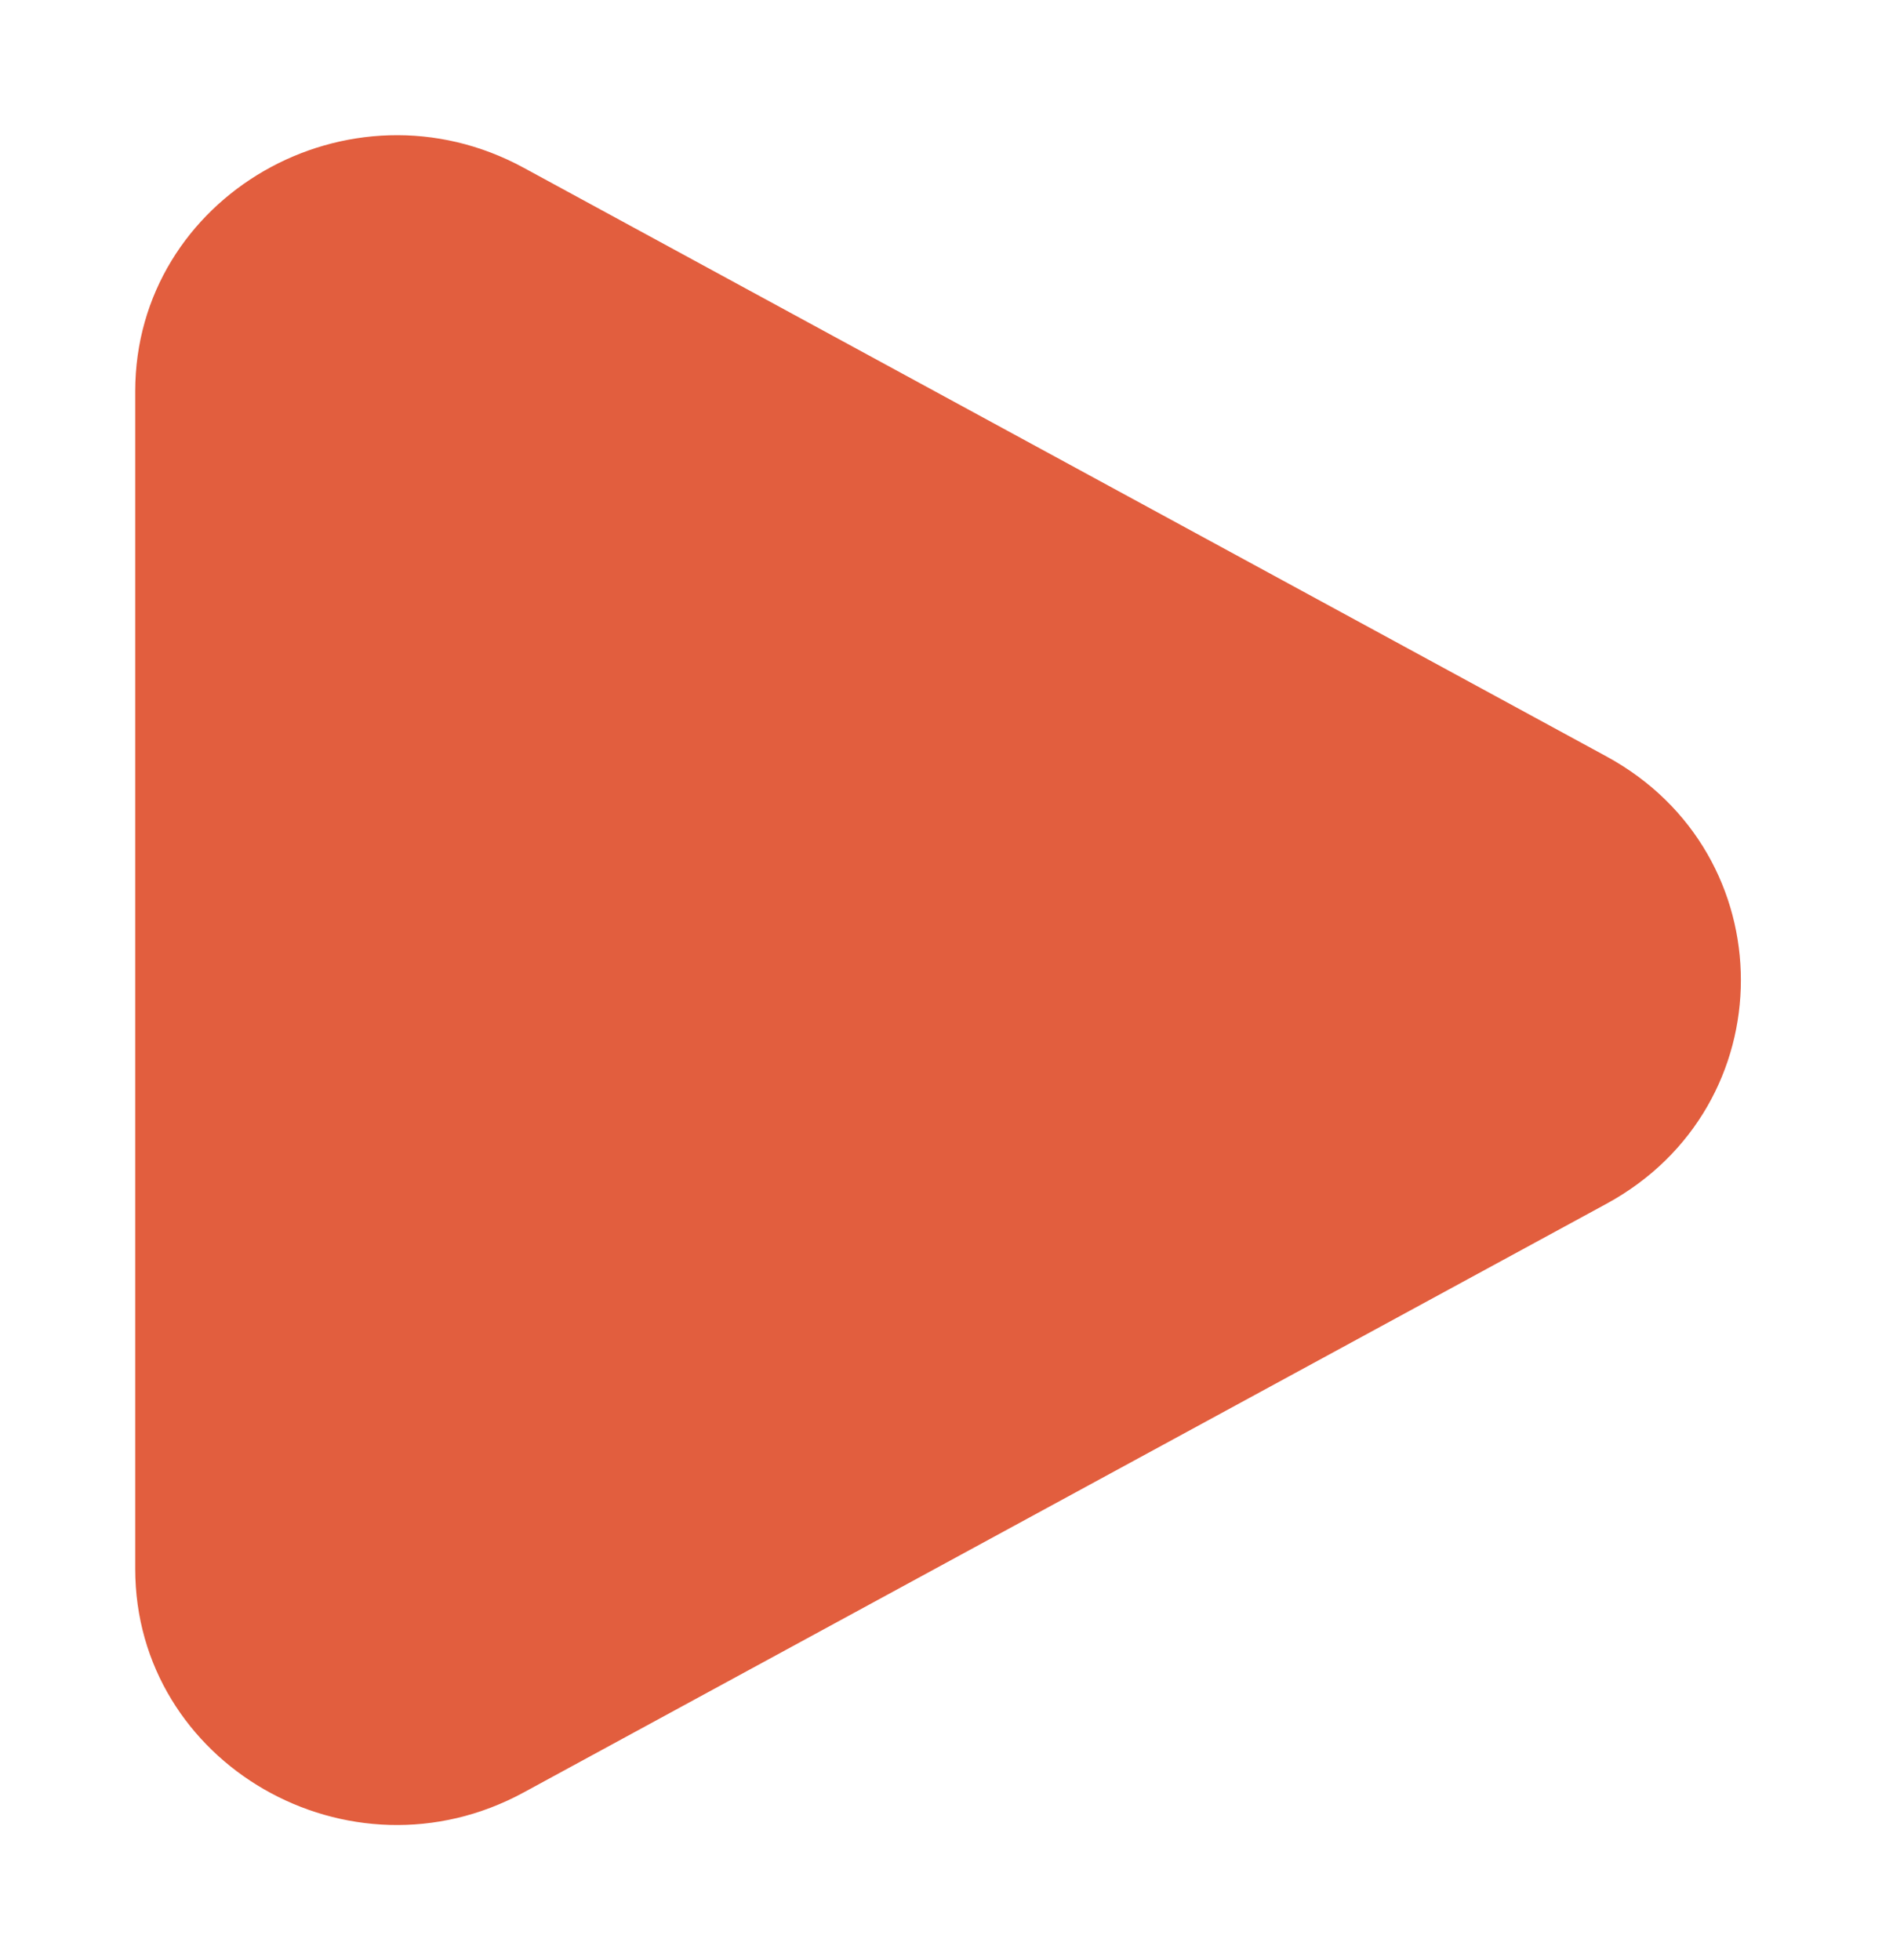 <svg width="56" height="58" viewBox="0 0 56 58" fill="none" xmlns="http://www.w3.org/2000/svg">
<g filter="url(#filter0_d_154_389)">
<path d="M47.522 18.381C52.826 21.266 52.826 28.734 47.522 31.619L15.492 49.036C10.336 51.84 4 48.191 4 42.418V7.582C4 1.809 10.336 -1.84 15.492 0.964L47.522 18.381Z" fill="#E25E3E"/>
</g>
<defs>
<filter id="filter0_d_154_389" x="0" y="0" width="55.5" height="58" filterUnits="userSpaceOnUse" color-interpolation-filters="sRGB">
<feFlood flood-opacity="0" result="BackgroundImageFix"/>
<feColorMatrix in="SourceAlpha" type="matrix" values="0 0 0 0 0 0 0 0 0 0 0 0 0 0 0 0 0 0 127 0" result="hardAlpha"/>
<feOffset dy="4"/>
<feGaussianBlur stdDeviation="2"/>
<feComposite in2="hardAlpha" operator="out"/>
<feColorMatrix type="matrix" values="0 0 0 0 0 0 0 0 0 0 0 0 0 0 0 0 0 0 0.25 0"/>
<feBlend mode="normal" in2="BackgroundImageFix" result="effect1_dropShadow_154_389"/>
<feBlend mode="normal" in="SourceGraphic" in2="effect1_dropShadow_154_389" result="shape"/>
</filter>
</defs>
</svg>
